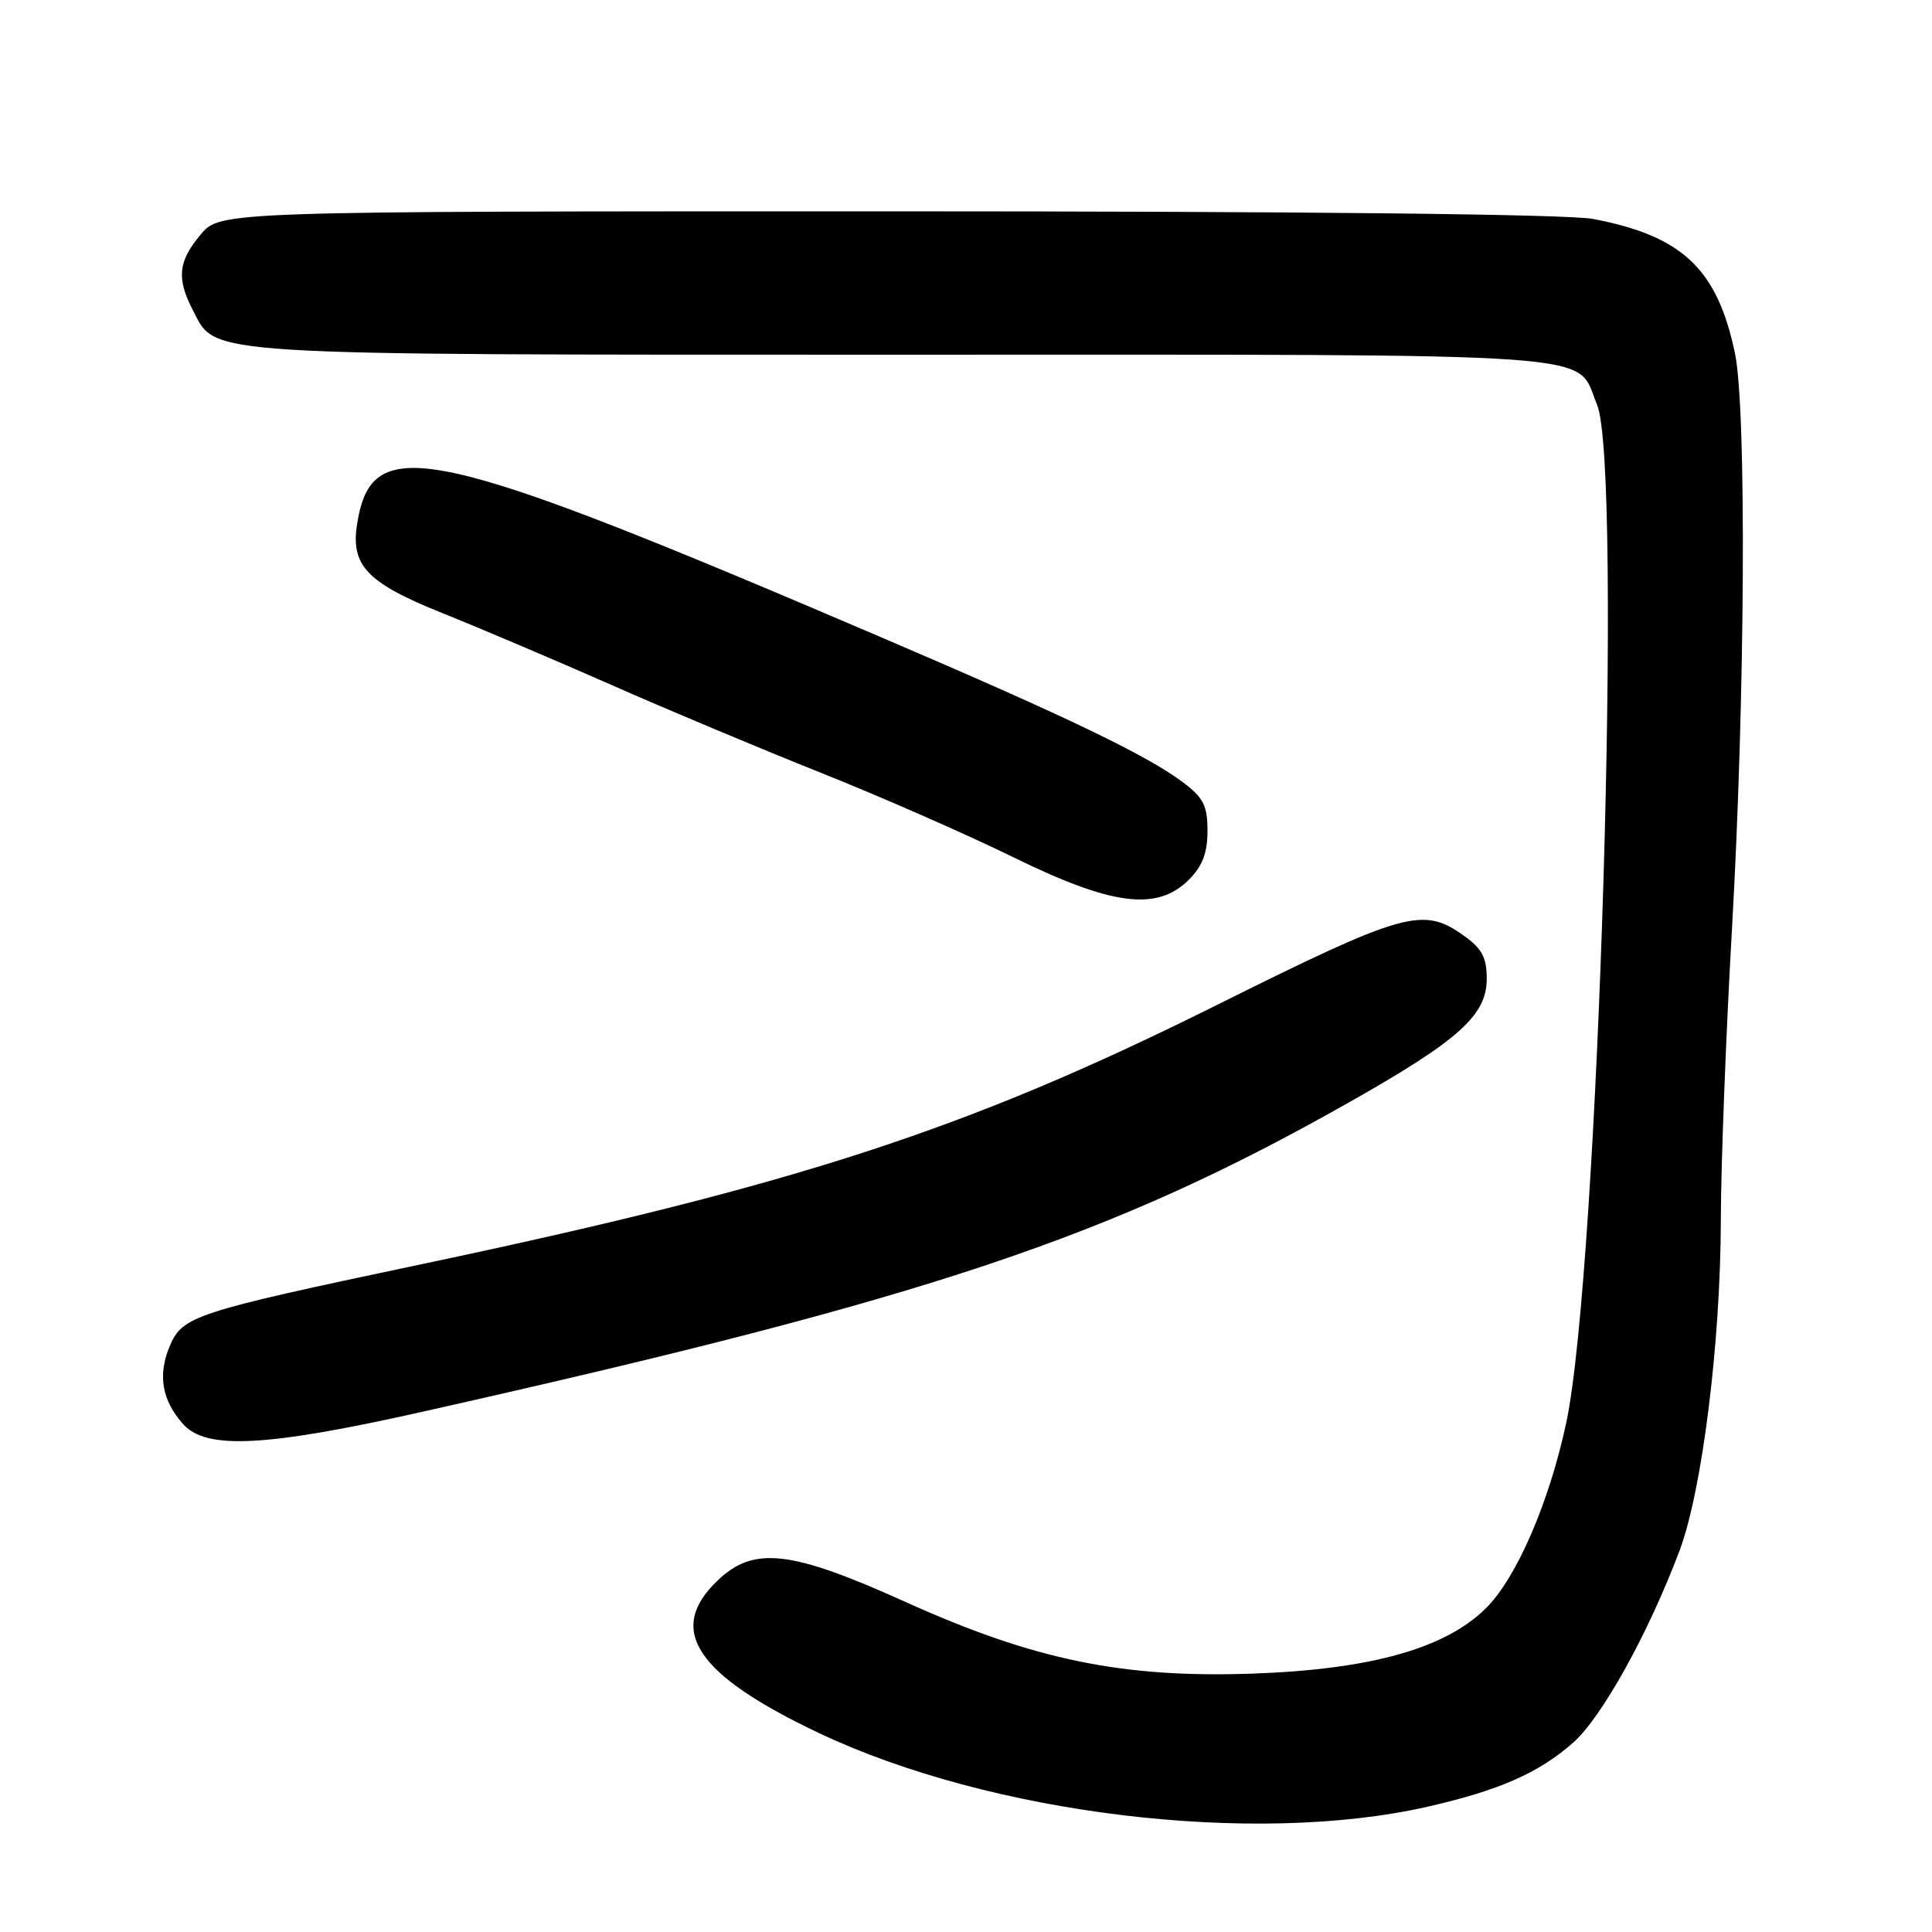 <?xml version="1.0" encoding="UTF-8" standalone="no"?>
<!DOCTYPE svg PUBLIC "-//W3C//DTD SVG 1.1//EN" "http://www.w3.org/Graphics/SVG/1.1/DTD/svg11.dtd" >
<svg xmlns="http://www.w3.org/2000/svg" xmlns:xlink="http://www.w3.org/1999/xlink" version="1.1" viewBox="0 0 256 256">
 <g >
 <path fill="currentColor"
d=" M 189.15 239.40 C 198.64 237.24 203.85 234.95 208.43 230.93 C 212.24 227.58 218.41 216.46 222.54 205.49 C 225.54 197.52 227.99 177.91 228.02 161.66 C 228.03 154.42 228.70 137.03 229.50 123.00 C 231.24 92.46 231.44 54.20 229.89 46.80 C 227.55 35.64 222.93 31.26 211.08 29.01 C 207.71 28.38 172.98 28.00 117.45 28.00 C 29.18 28.00 29.18 28.00 26.59 31.08 C 23.60 34.63 23.37 36.89 25.57 41.13 C 28.70 47.18 25.75 47.00 119.75 47.00 C 214.97 47.00 208.66 46.55 211.61 53.60 C 215.04 61.82 211.83 168.35 207.54 188.50 C 205.31 198.98 200.99 209.00 196.95 213.04 C 191.58 218.42 181.68 221.21 166.00 221.76 C 148.74 222.37 136.97 219.94 120.04 212.29 C 104.76 205.39 99.87 204.83 95.07 209.44 C 88.25 215.97 92.21 221.91 108.52 229.64 C 131.26 240.41 166.14 244.63 189.15 239.40 Z  M 56.00 187.06 C 123.20 171.98 147.12 163.98 178.93 145.97 C 193.34 137.81 197.00 134.51 197.00 129.70 C 197.00 126.87 196.37 125.69 193.95 123.97 C 188.52 120.10 186.15 120.76 160.97 133.30 C 127.95 149.74 105.36 157.08 55.50 167.59 C 25.74 173.87 24.16 174.38 22.48 178.39 C 20.87 182.24 21.47 185.61 24.31 188.75 C 27.37 192.12 35.32 191.70 56.00 187.06 Z  M 157.55 116.55 C 159.33 114.76 160.00 113.00 160.00 110.10 C 160.00 106.76 159.47 105.70 156.75 103.66 C 152.01 100.10 141.61 95.09 117.71 84.85 C 56.88 58.79 49.31 57.12 47.33 69.36 C 46.42 74.94 48.61 77.23 58.69 81.27 C 63.53 83.21 73.58 87.48 81.00 90.75 C 88.42 94.03 100.93 99.27 108.80 102.41 C 116.66 105.54 128.09 110.56 134.19 113.55 C 147.37 120.02 153.31 120.78 157.55 116.55 Z "/>
</g>
</svg>